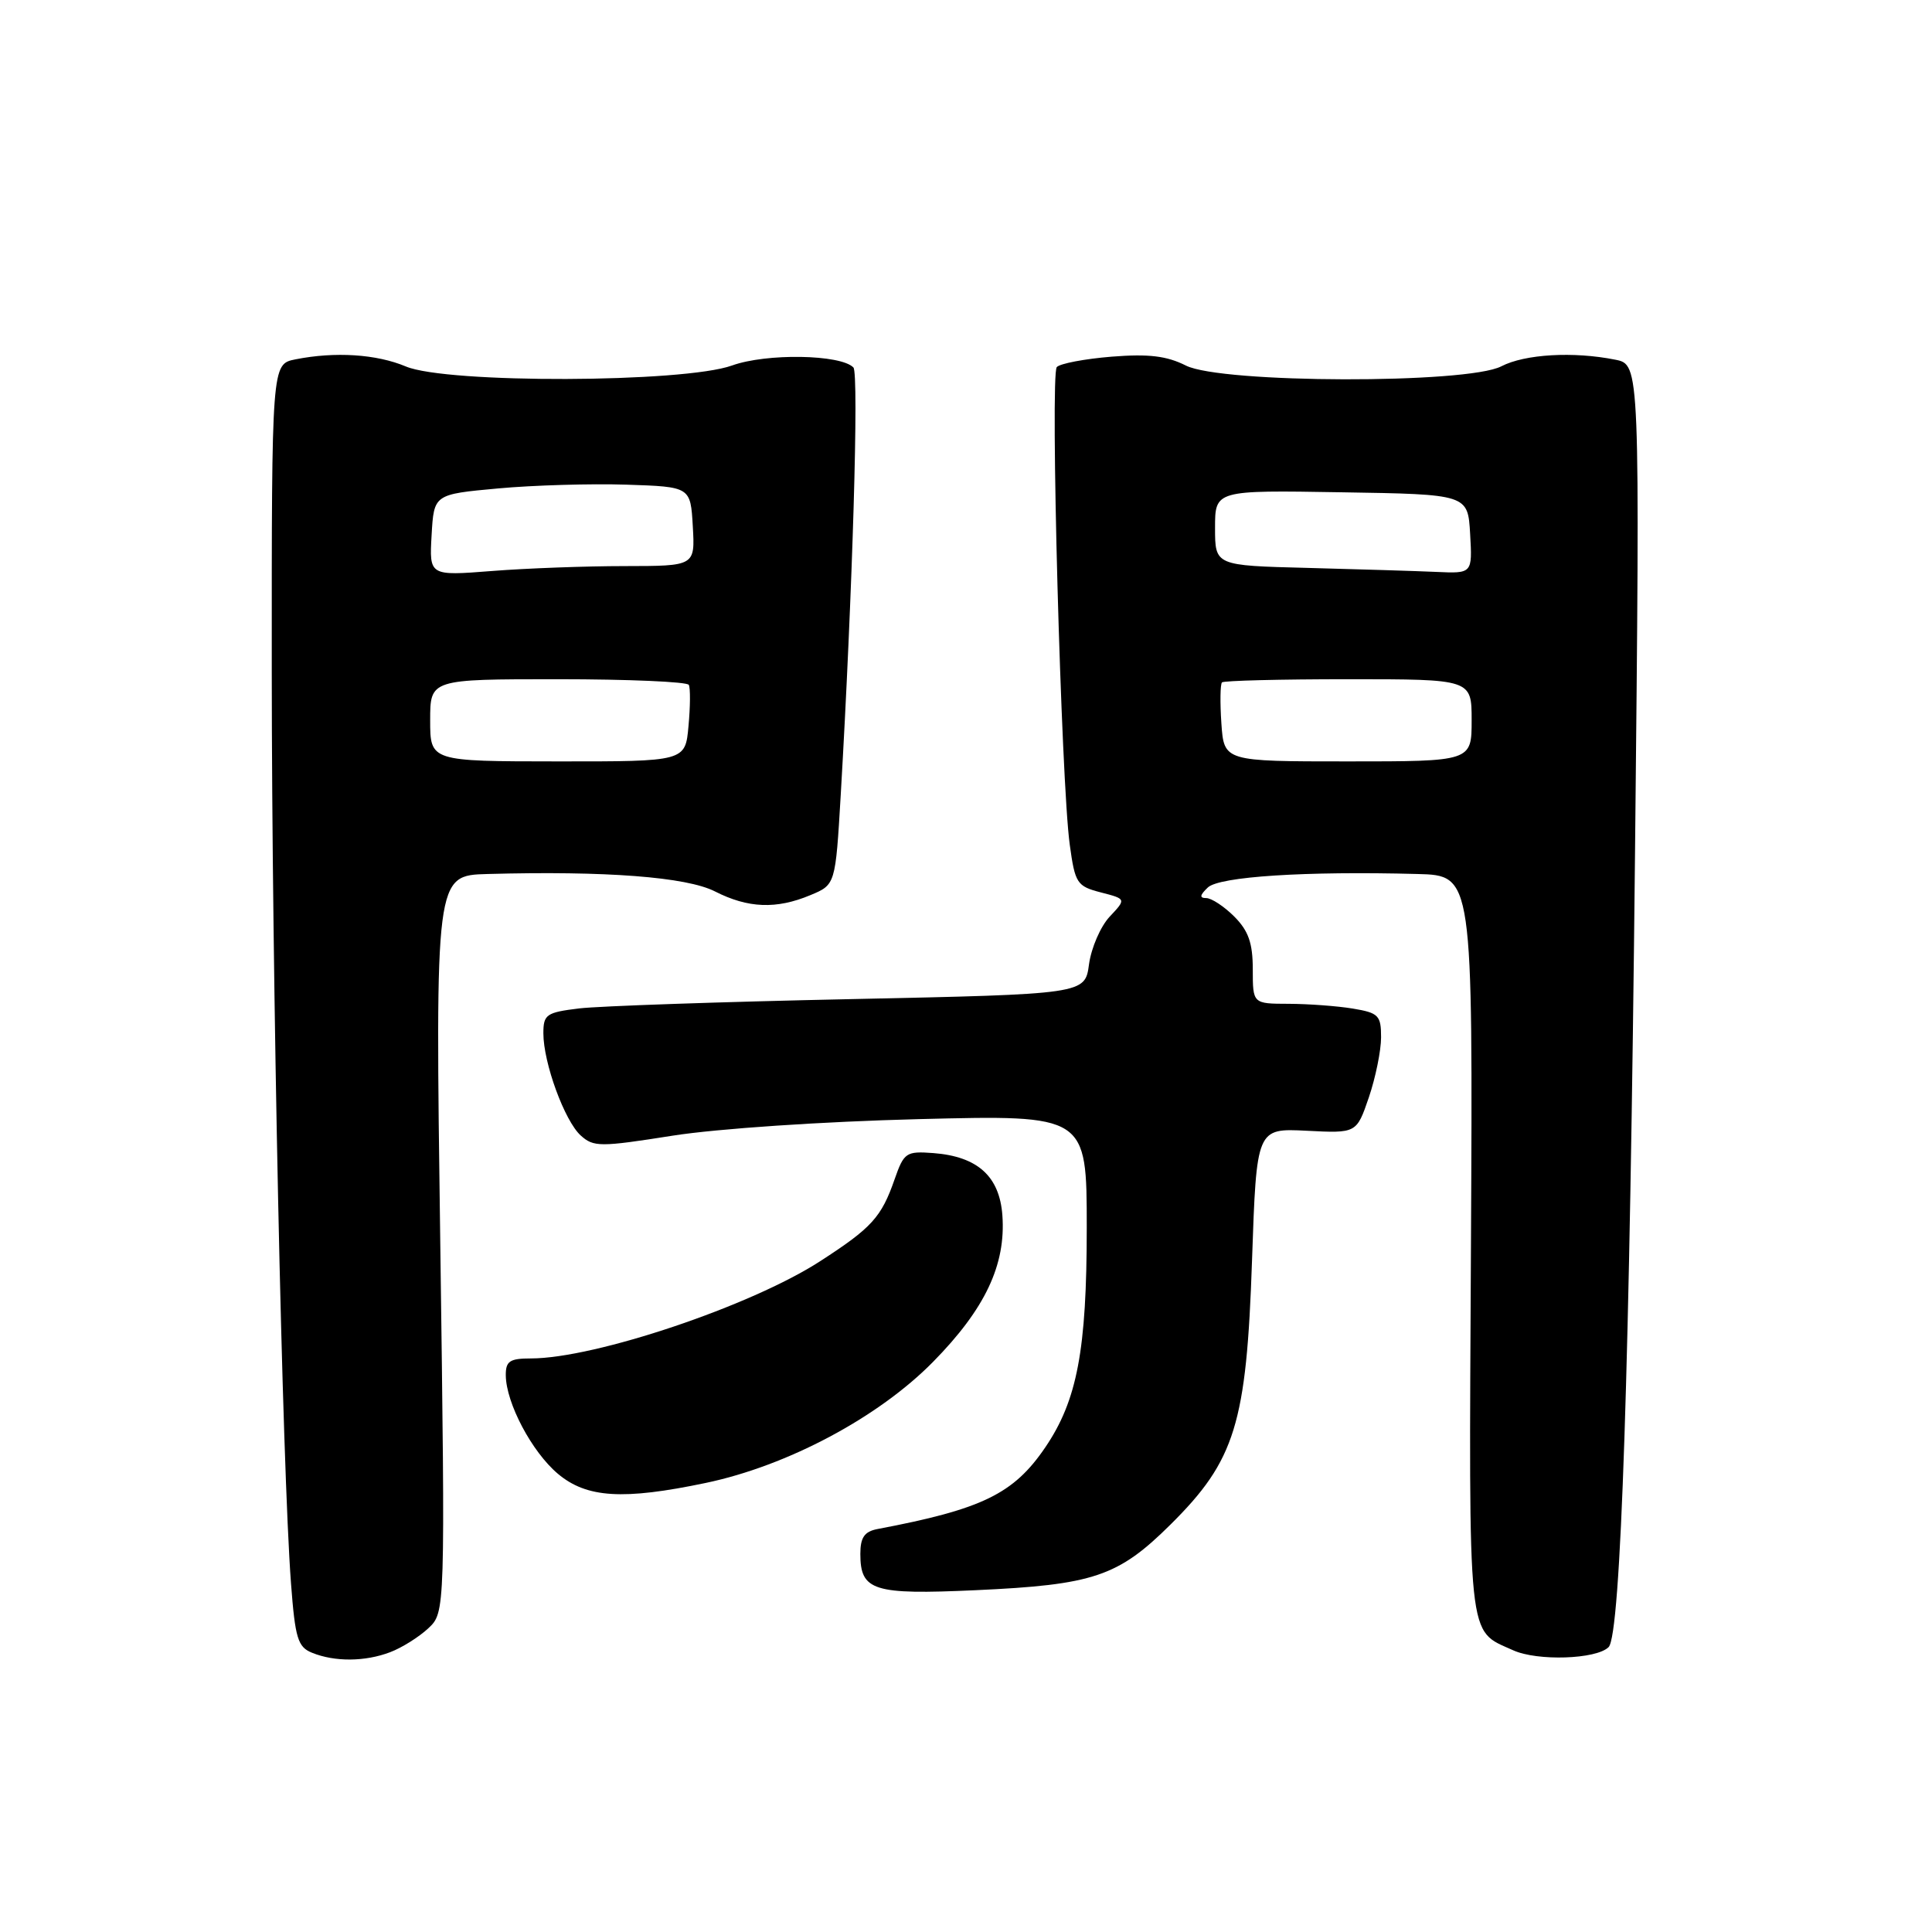 <?xml version="1.0" encoding="UTF-8" standalone="no"?>
<!DOCTYPE svg PUBLIC "-//W3C//DTD SVG 1.1//EN" "http://www.w3.org/Graphics/SVG/1.1/DTD/svg11.dtd" >
<svg xmlns="http://www.w3.org/2000/svg" xmlns:xlink="http://www.w3.org/1999/xlink" version="1.1" viewBox="0 0 256 256">
 <g >
 <path fill="currentColor"
d=" M 51.68 218.93 C 53.23 218.35 55.51 216.92 56.75 215.76 C 59.00 213.65 59.00 213.65 58.34 164.83 C 57.67 116.00 57.67 116.00 64.59 115.81 C 80.27 115.38 90.97 116.20 94.74 118.12 C 99.12 120.35 102.87 120.50 107.38 118.61 C 110.70 117.23 110.70 117.23 111.40 105.36 C 112.96 78.66 113.83 49.45 113.08 48.69 C 111.37 46.95 101.54 46.79 97.00 48.43 C 90.59 50.74 59.19 50.84 53.78 48.56 C 49.88 46.92 44.39 46.57 39.13 47.62 C 36.00 48.25 36.00 48.25 36.01 88.88 C 36.02 129.65 37.39 194.27 38.56 209.82 C 39.11 217.09 39.46 218.24 41.35 219.00 C 44.35 220.22 48.37 220.19 51.68 218.93 Z  M 213.15 218.25 C 214.77 216.63 215.95 181.00 216.65 112.91 C 217.31 48.31 217.31 48.31 214.03 47.66 C 208.49 46.55 202.05 46.92 198.93 48.54 C 194.38 50.89 161.84 50.81 157.14 48.44 C 154.60 47.16 152.21 46.87 147.30 47.26 C 143.73 47.55 140.46 48.17 140.03 48.64 C 139.13 49.62 140.60 103.65 141.75 111.94 C 142.45 117.05 142.70 117.43 145.87 118.25 C 149.24 119.12 149.24 119.12 147.04 121.46 C 145.83 122.75 144.60 125.59 144.30 127.77 C 143.77 131.73 143.77 131.73 112.64 132.39 C 95.51 132.75 79.36 133.31 76.75 133.62 C 72.39 134.15 72.00 134.42 72.00 136.92 C 72.00 140.84 74.81 148.52 76.95 150.46 C 78.66 152.00 79.51 152.00 89.14 150.48 C 95.07 149.55 109.02 148.61 121.75 148.29 C 144.00 147.73 144.00 147.73 144.00 162.68 C 144.00 178.87 142.74 185.55 138.50 191.79 C 134.31 197.95 130.15 199.98 116.25 202.61 C 114.54 202.94 114.00 203.73 114.00 205.90 C 114.00 210.79 115.71 211.33 129.26 210.71 C 144.89 210.00 148.15 208.90 155.09 202.02 C 163.67 193.51 165.17 188.67 165.90 167.00 C 166.50 149.50 166.50 149.50 173.13 149.83 C 179.75 150.17 179.75 150.17 181.38 145.41 C 182.27 142.79 183.00 139.21 183.00 137.45 C 183.00 134.54 182.67 134.21 179.25 133.64 C 177.19 133.30 173.36 133.02 170.75 133.01 C 166.00 133.00 166.00 133.00 166.00 128.45 C 166.00 124.96 165.43 123.34 163.55 121.45 C 162.20 120.10 160.52 119.00 159.83 119.00 C 158.92 119.00 158.97 118.62 160.04 117.60 C 161.55 116.15 172.99 115.41 187.83 115.81 C 195.16 116.00 195.16 116.00 194.91 164.94 C 194.63 218.40 194.37 215.89 200.50 218.67 C 203.71 220.13 211.53 219.87 213.15 218.25 Z  M 93.50 196.50 C 104.34 194.23 116.38 187.82 123.62 180.47 C 130.53 173.45 133.30 167.60 132.82 161.03 C 132.44 155.86 129.53 153.24 123.68 152.79 C 120.07 152.52 119.78 152.71 118.54 156.26 C 116.79 161.29 115.52 162.69 108.70 167.10 C 99.54 173.04 78.84 180.00 70.34 180.00 C 67.54 180.00 67.00 180.36 67.02 182.25 C 67.06 185.92 70.48 192.39 73.93 195.29 C 77.74 198.49 82.56 198.79 93.50 196.50 Z  M 57.00 95.44 C 57.00 90.00 57.00 90.00 73.94 90.00 C 83.26 90.00 91.06 90.34 91.27 90.75 C 91.49 91.16 91.47 93.62 91.23 96.20 C 90.81 100.90 90.81 100.90 73.90 100.89 C 57.00 100.88 57.00 100.88 57.00 95.44 Z  M 57.19 70.90 C 57.50 65.50 57.50 65.50 66.00 64.72 C 70.67 64.29 78.33 64.07 83.00 64.22 C 91.50 64.50 91.50 64.50 91.80 69.75 C 92.10 75.00 92.10 75.00 82.80 75.01 C 77.69 75.01 69.76 75.30 65.19 75.66 C 56.88 76.31 56.88 76.31 57.19 70.90 Z  M 161.84 95.86 C 161.65 93.10 161.69 90.65 161.92 90.42 C 162.15 90.19 169.68 90.00 178.67 90.00 C 195.00 90.00 195.00 90.00 195.00 95.44 C 195.00 100.89 195.00 100.89 178.59 100.89 C 162.19 100.89 162.19 100.89 161.84 95.86 Z  M 173.25 75.25 C 161.00 74.94 161.00 74.94 161.00 69.95 C 161.00 64.95 161.00 64.95 177.75 65.23 C 194.50 65.50 194.50 65.50 194.80 70.75 C 195.10 76.00 195.10 76.00 190.30 75.78 C 187.66 75.66 179.99 75.43 173.25 75.25 Z "/>
</g>
</svg>
